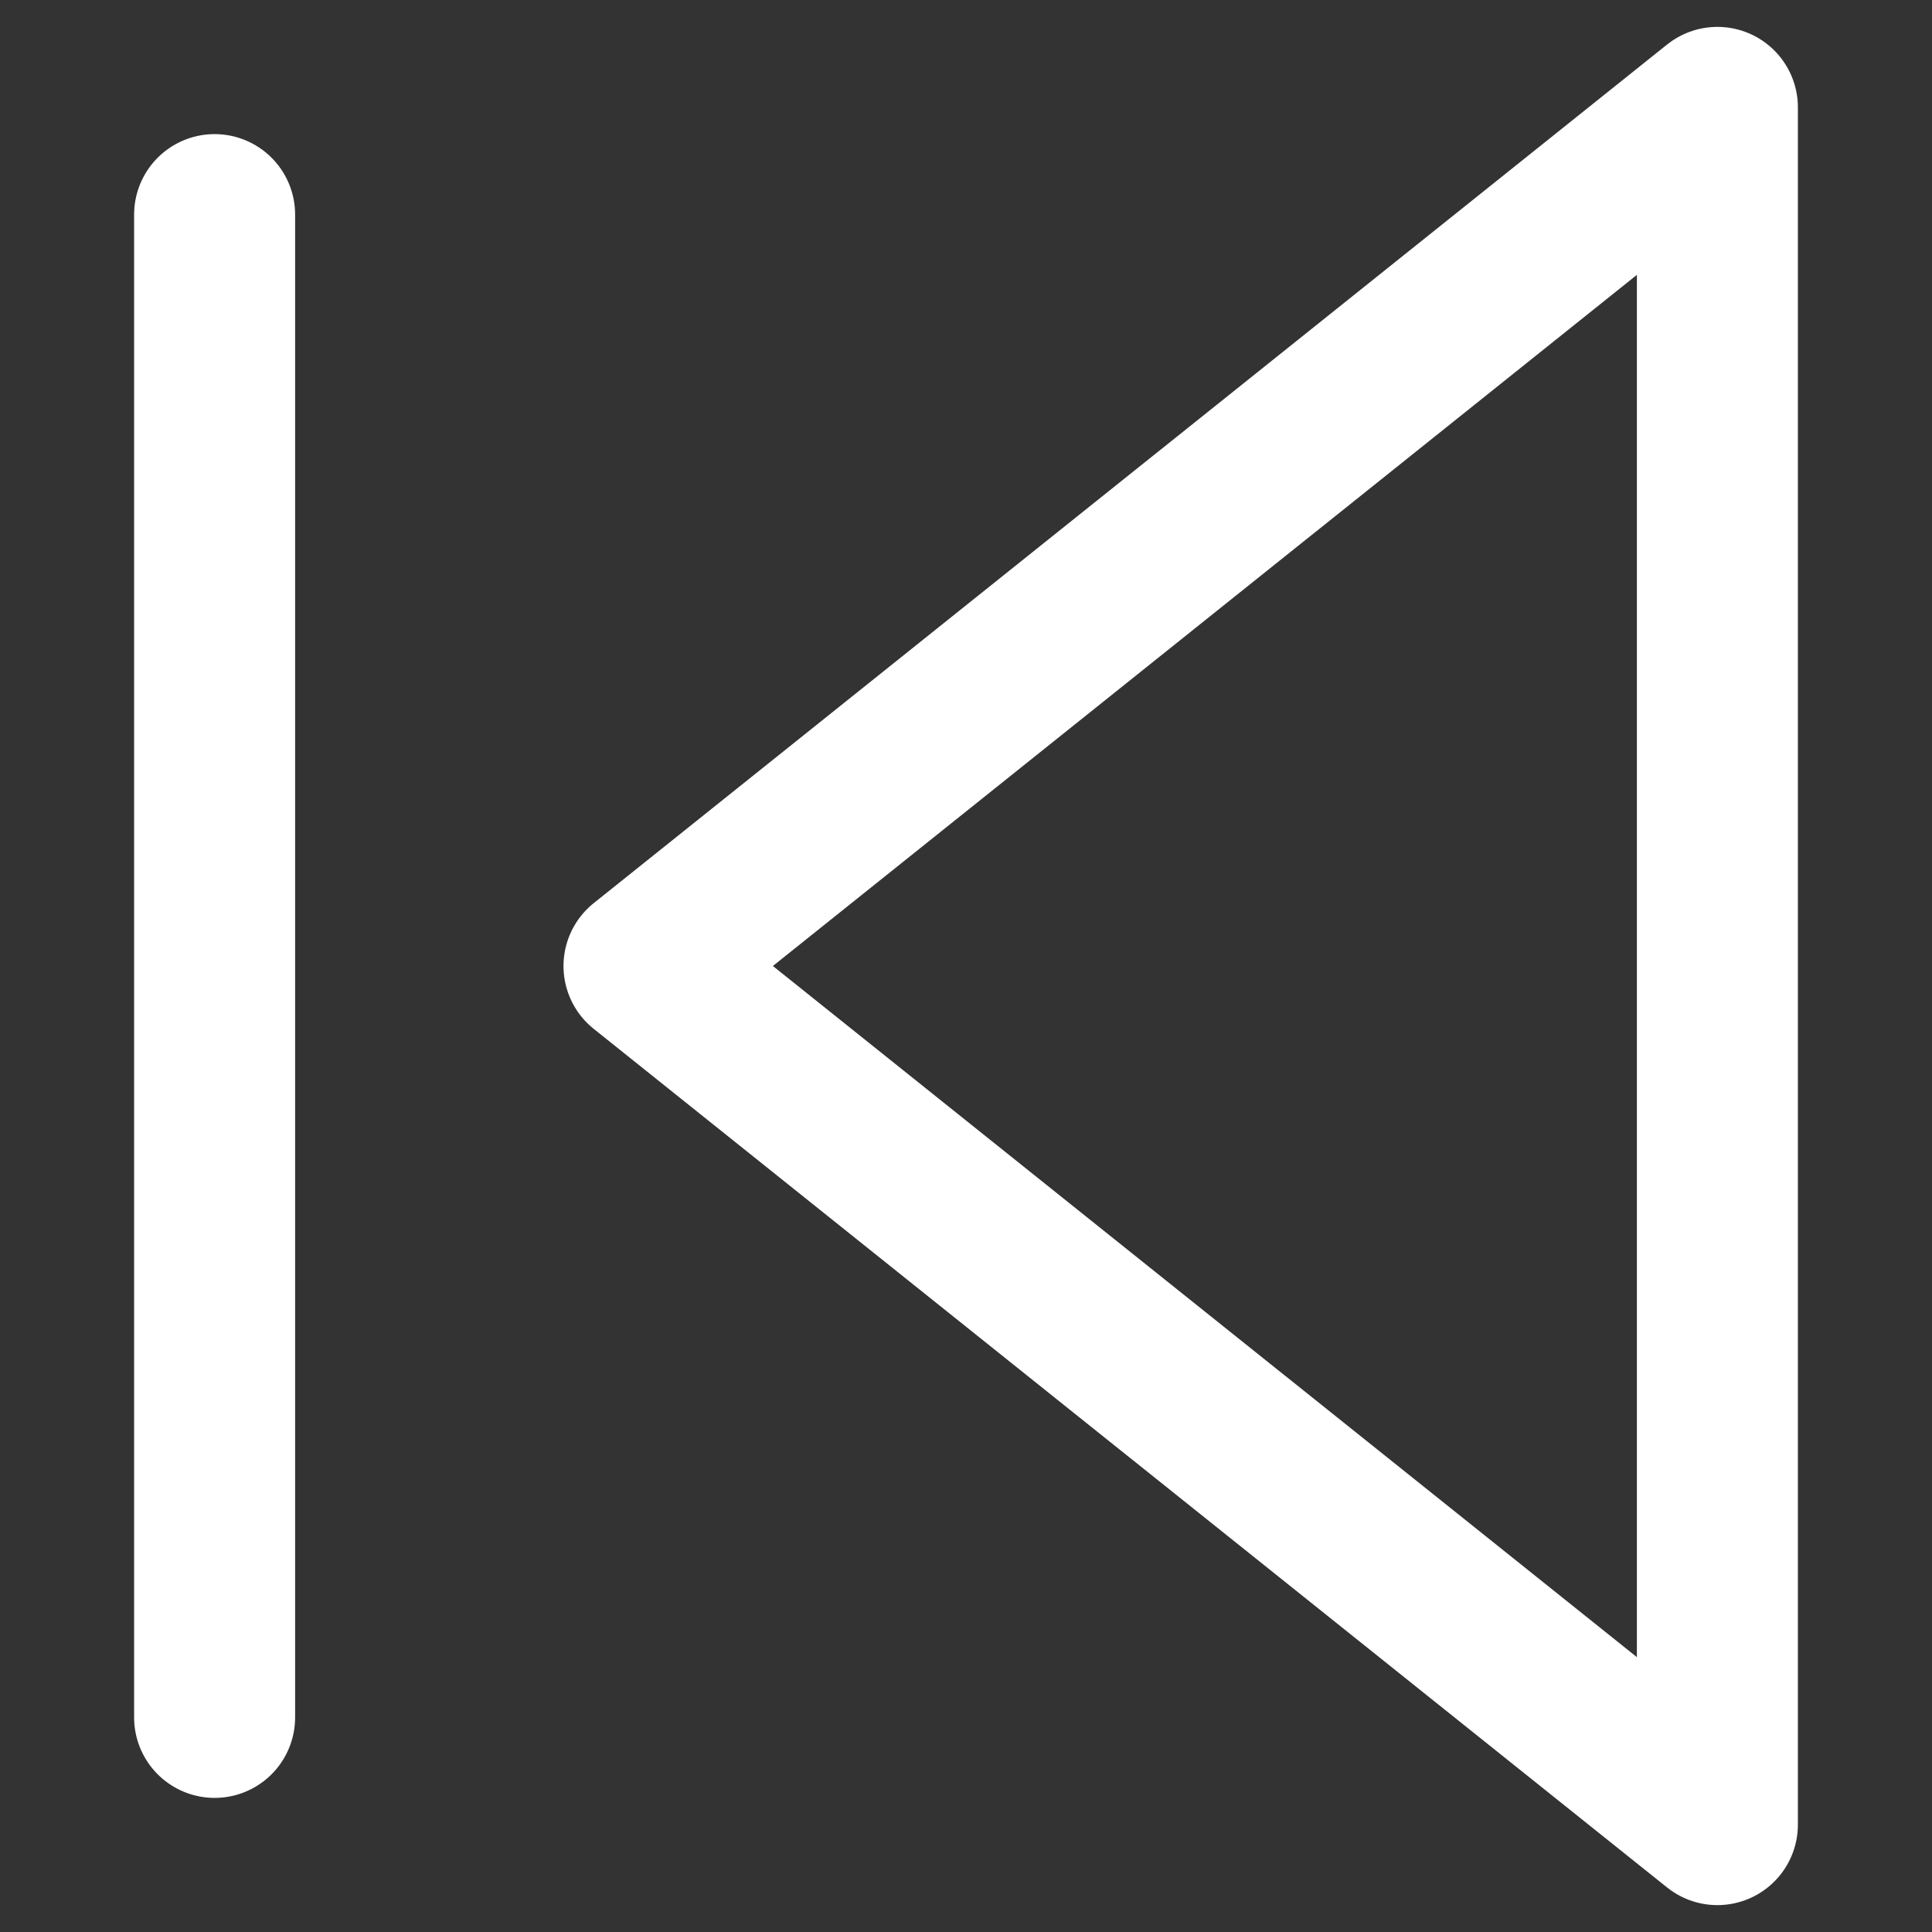<svg width="12" height="12" viewBox="0 0 12 12" fill="none" xmlns="http://www.w3.org/2000/svg">
<rect x="0" y="0" width="12" height="12" fill="#333333" stroke="none"/>
<path d="M1.333 10.667V1.333M10.667 11.333L4 6L10.667 0.667V11.333Z" stroke="white" stroke-linecap="round" stroke-linejoin="round"/>
</svg>
